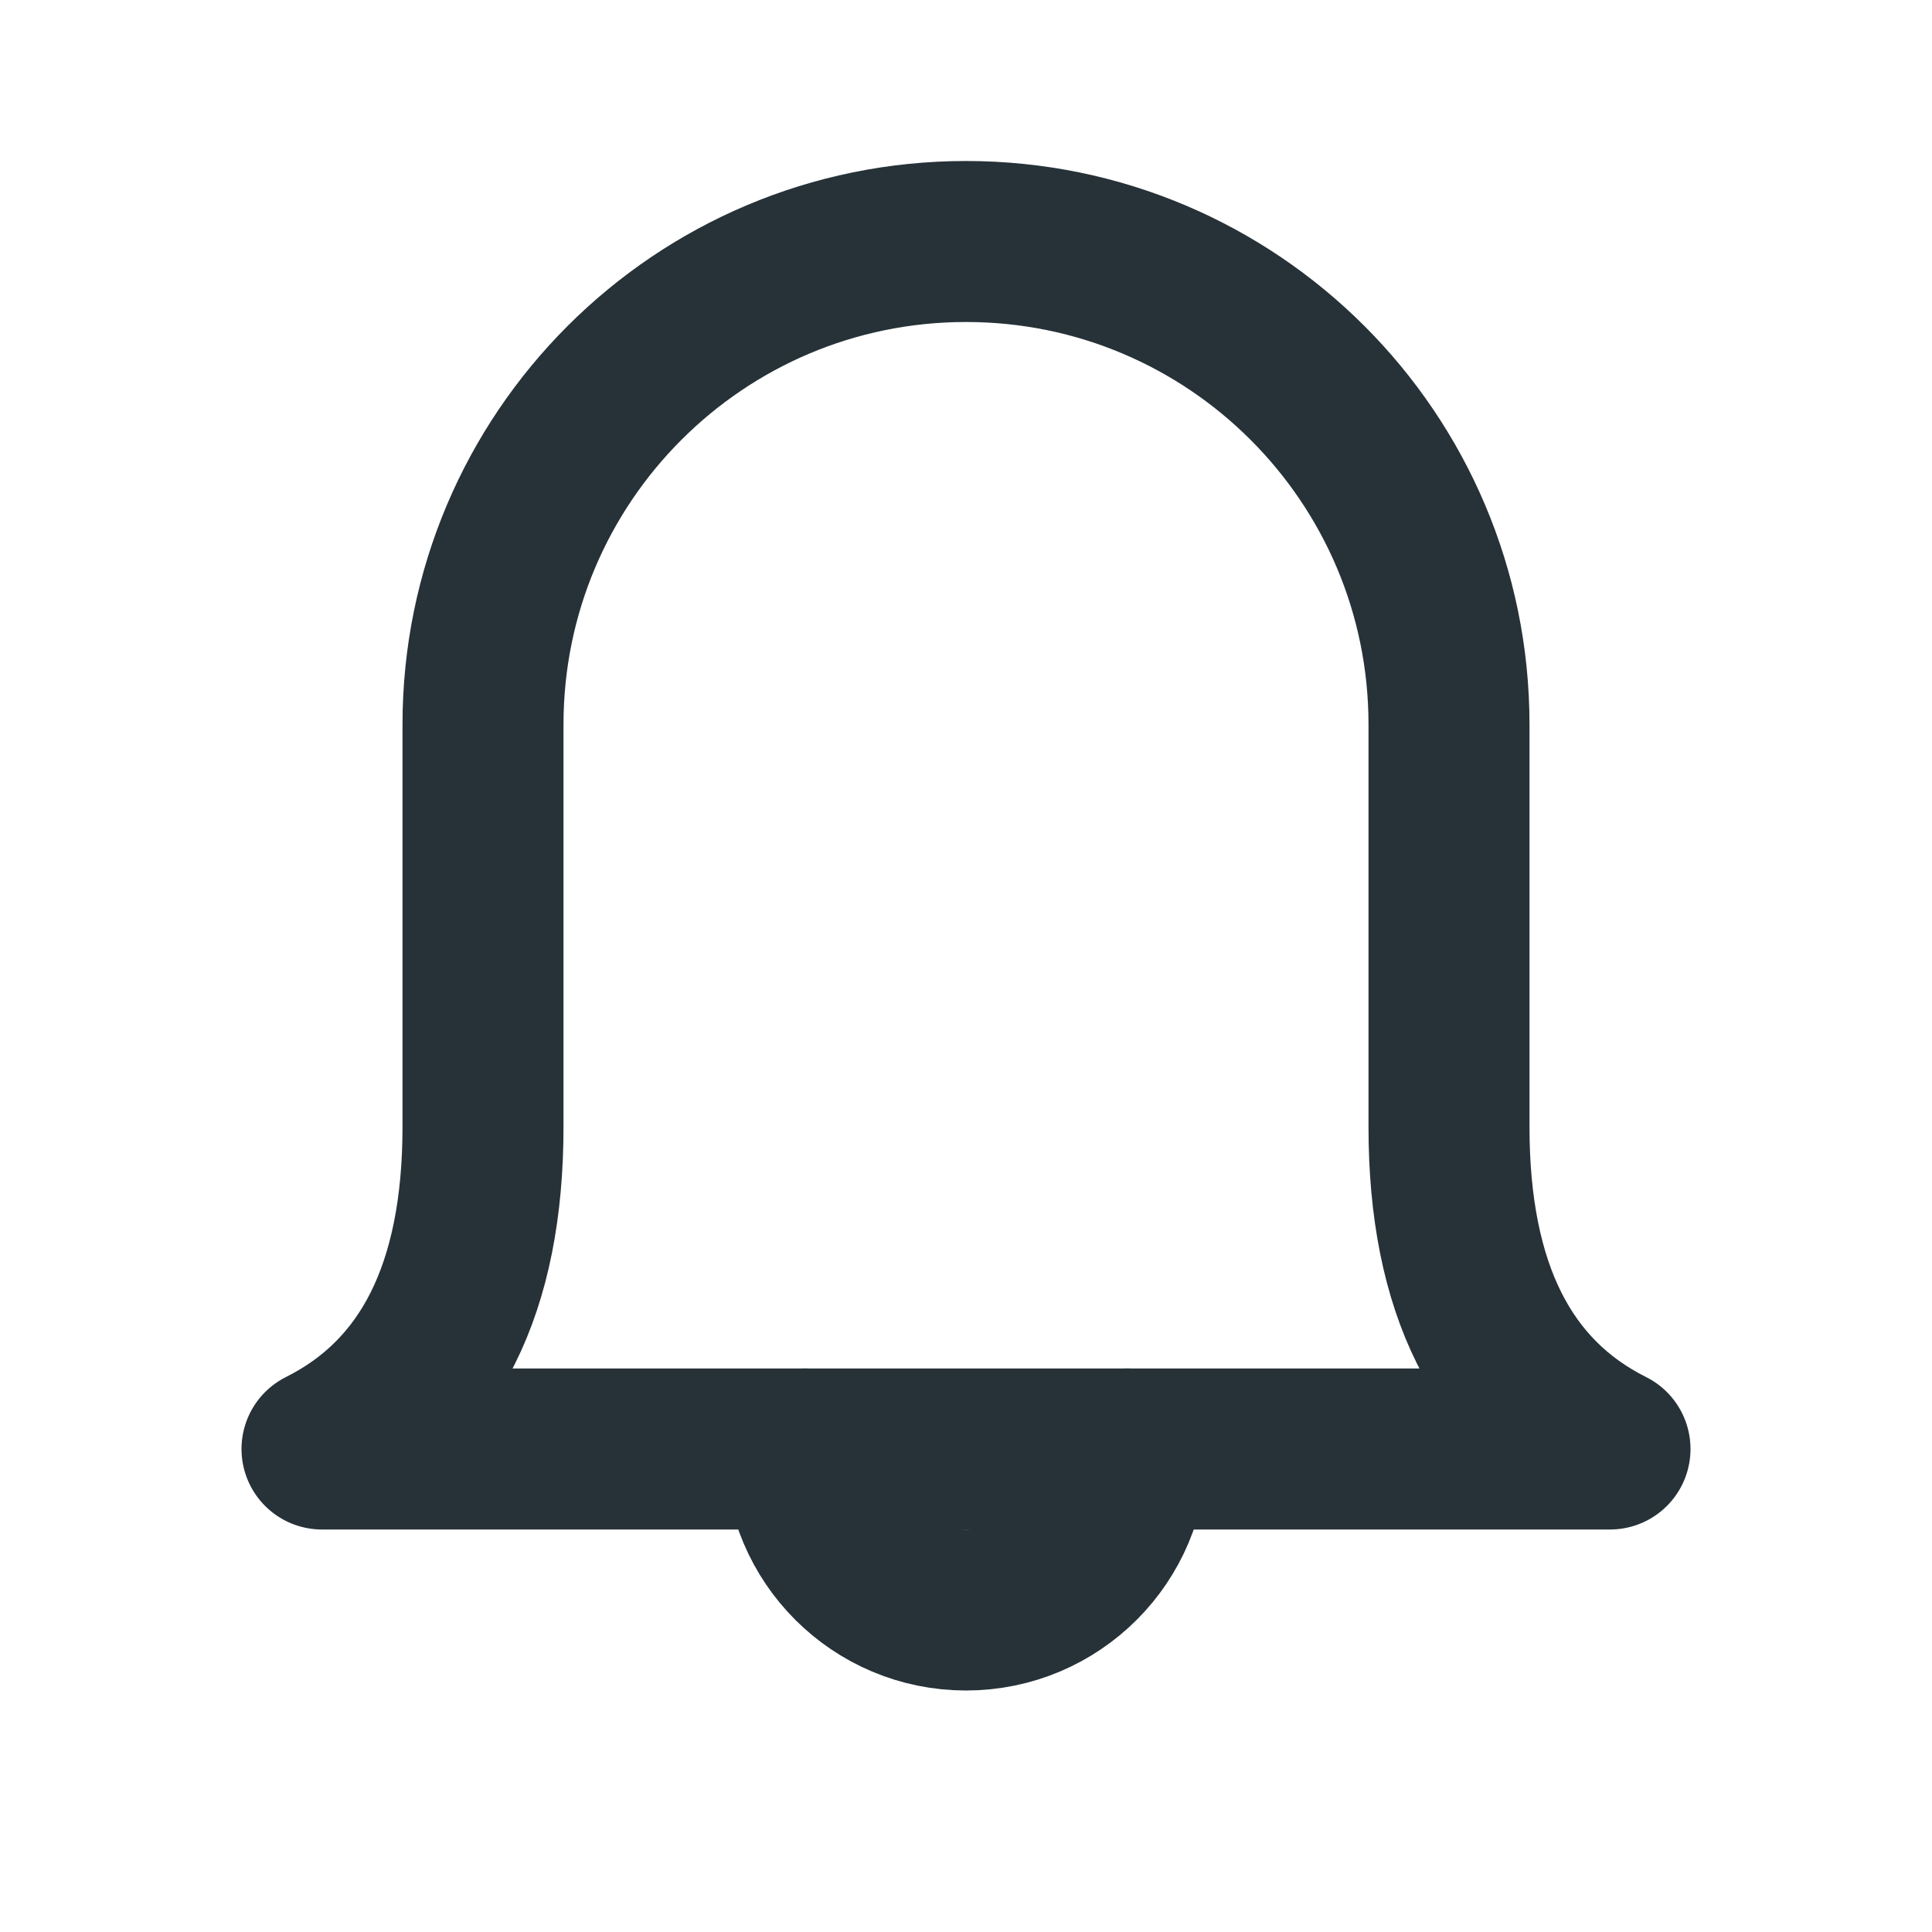 <svg width="24" height="24" viewBox="0 0 24 24" fill="none" xmlns="http://www.w3.org/2000/svg">
<path d="M18 9C18 10.667 18 12.333 18 14C18 16 18.667 17.333 20 18H4C5.333 17.333 6 16 6 14C6 12.333 6 10.667 6 9C6 5.686 8.686 3 12 3C15.314 3 18 5.686 18 9Z" stroke="#263238" stroke-width="2" stroke-linecap="round" stroke-linejoin="round"/>
<path d="M10 18C10 19.105 10.895 20 12 20C13.105 20 14 19.105 14 18" stroke="#263238" stroke-width="2" stroke-linecap="round" stroke-linejoin="round"/>
</svg>
